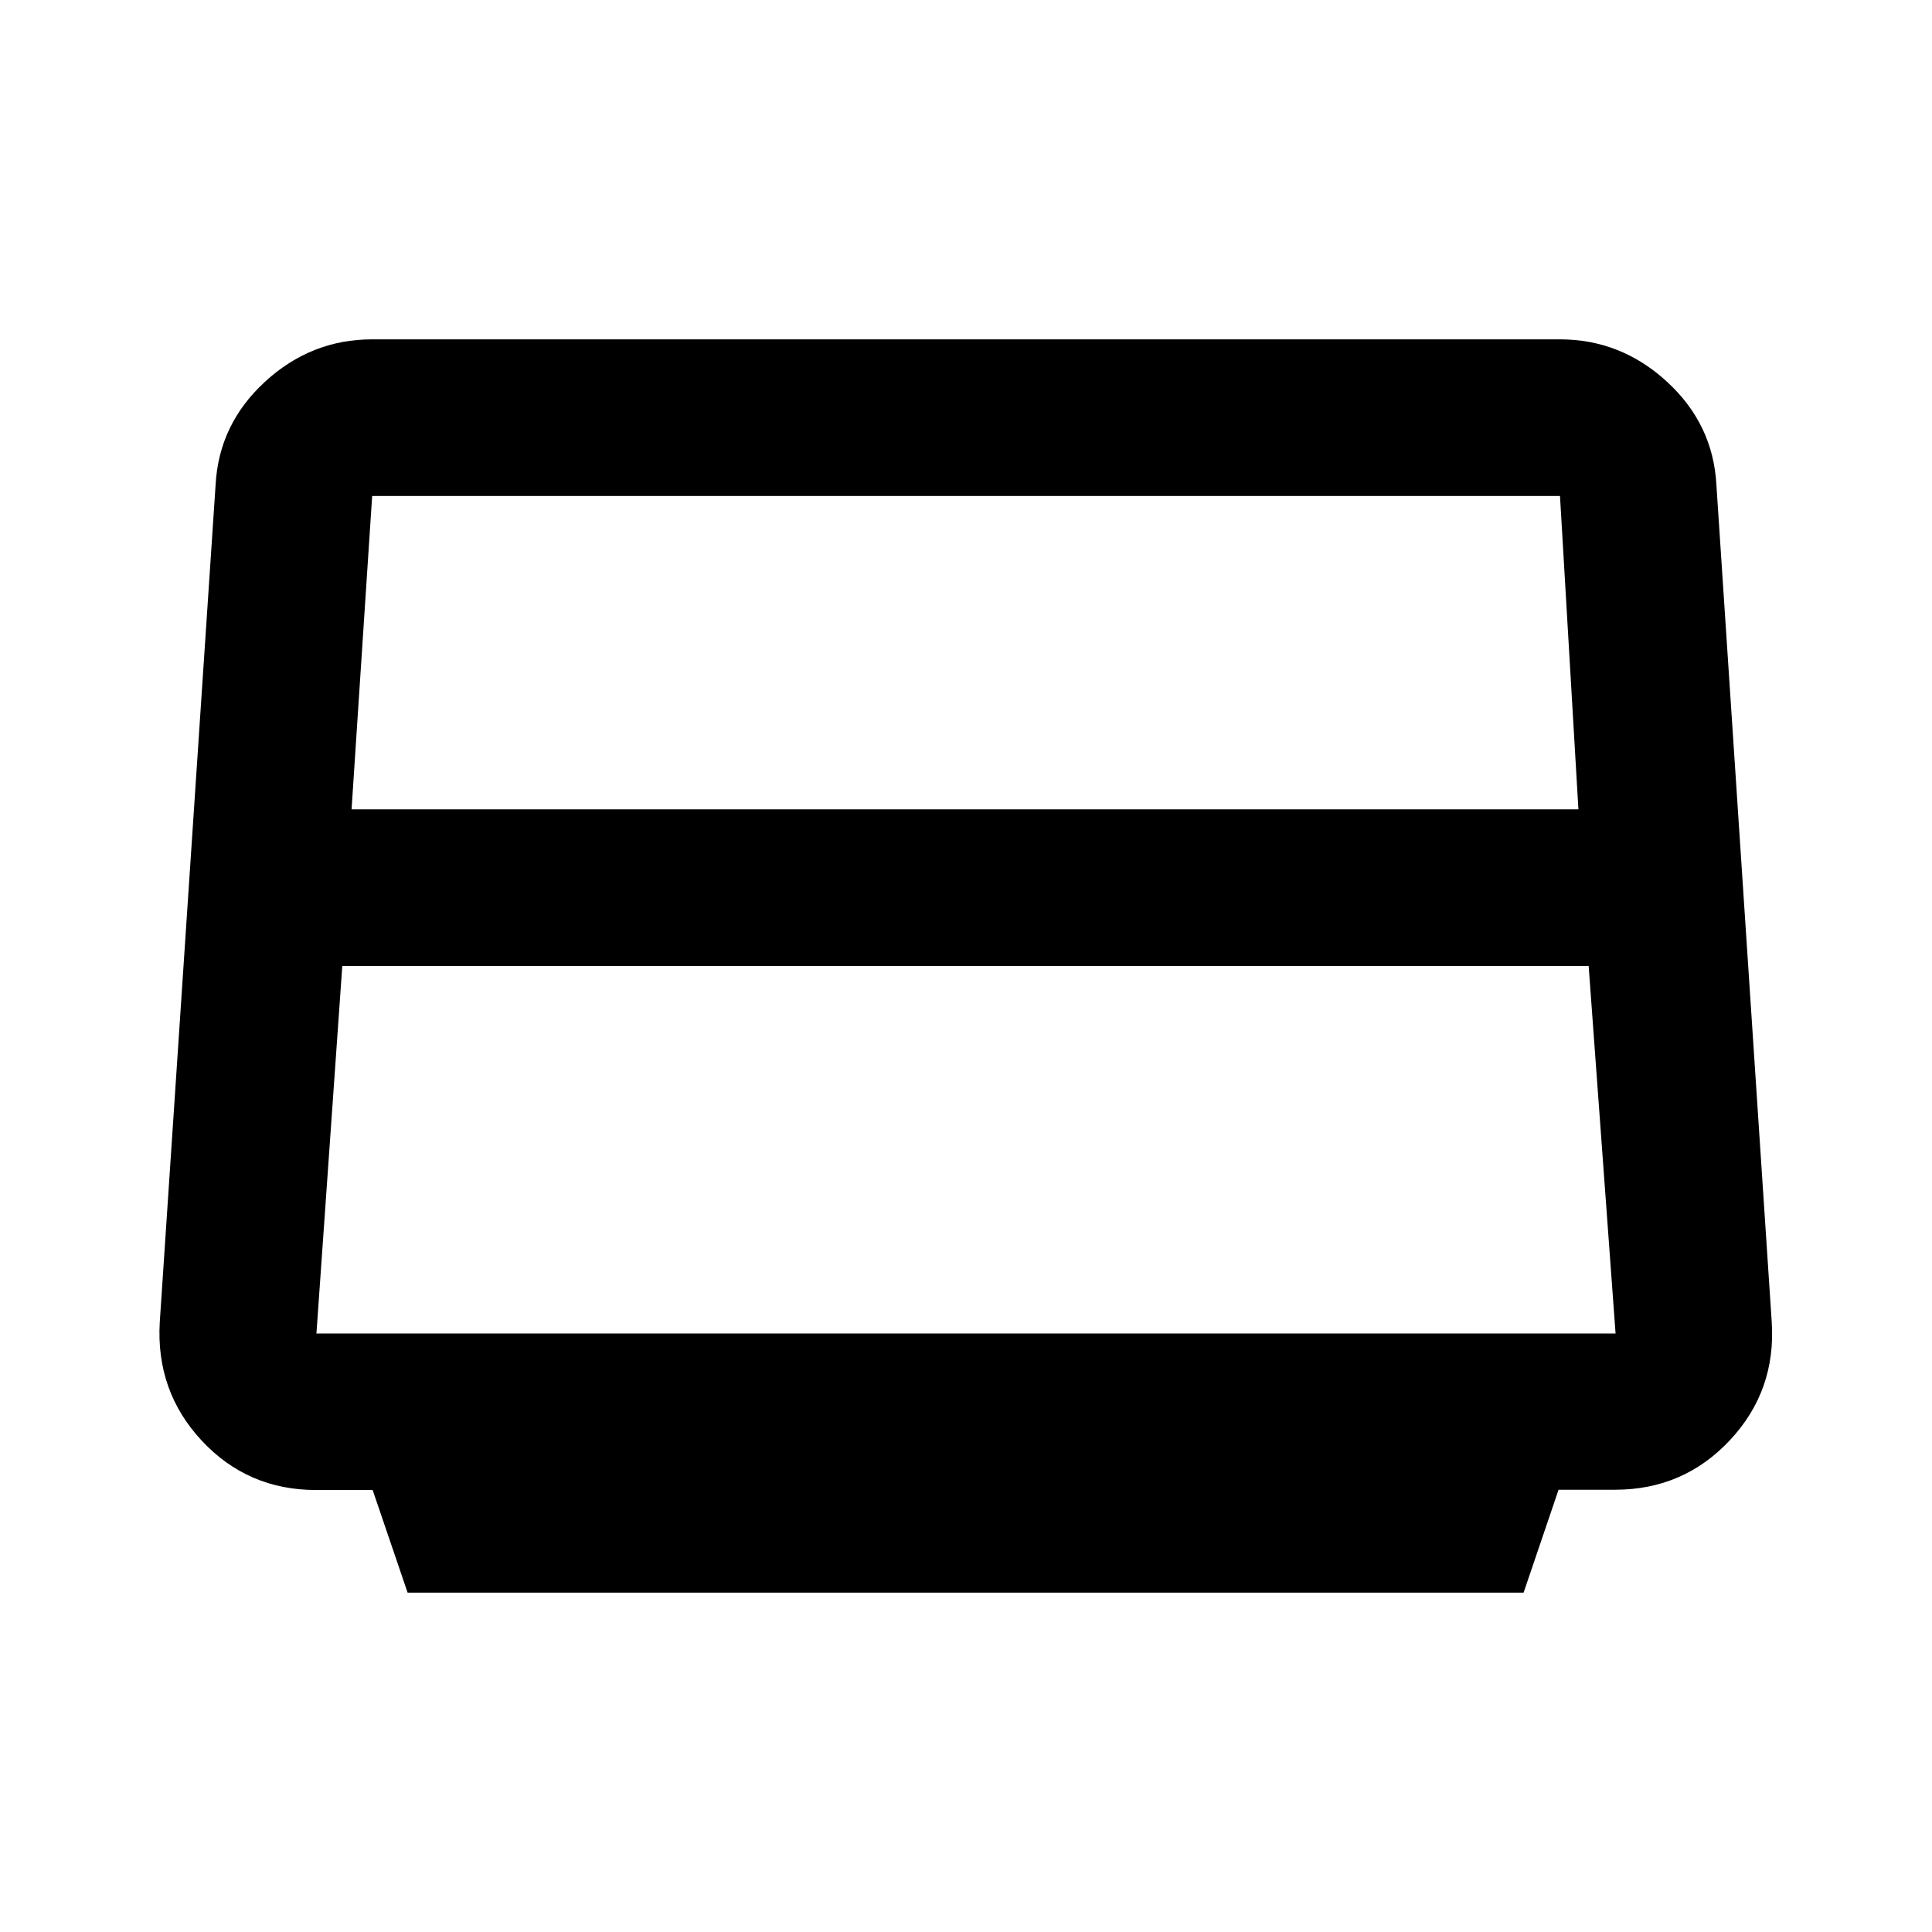 <svg xmlns="http://www.w3.org/2000/svg" height="20" viewBox="0 -960 960 960" width="20"><path d="m202.54-168.617-17.371-51.003h-28.061q-34.003 0-56.862-24.524-22.86-24.524-20.86-58.857l27.749-416.151q1.645-30.125 24.56-51.178 22.914-21.053 53.23-21.053h590.15q30.316 0 53.23 21.053 22.915 21.053 24.56 51.178l27.49 415.919q2.258 34.245-20.769 58.858-23.028 24.613-57.061 24.613h-28.078l-17.382 51.145H202.54Zm-27.846-389.229h609.612l-9.155-155.691H184.925l-10.231 155.691ZM170.079-480l-12.846 182.614h645.534L789.394-480H170.079ZM480-499.461Z"/></svg>